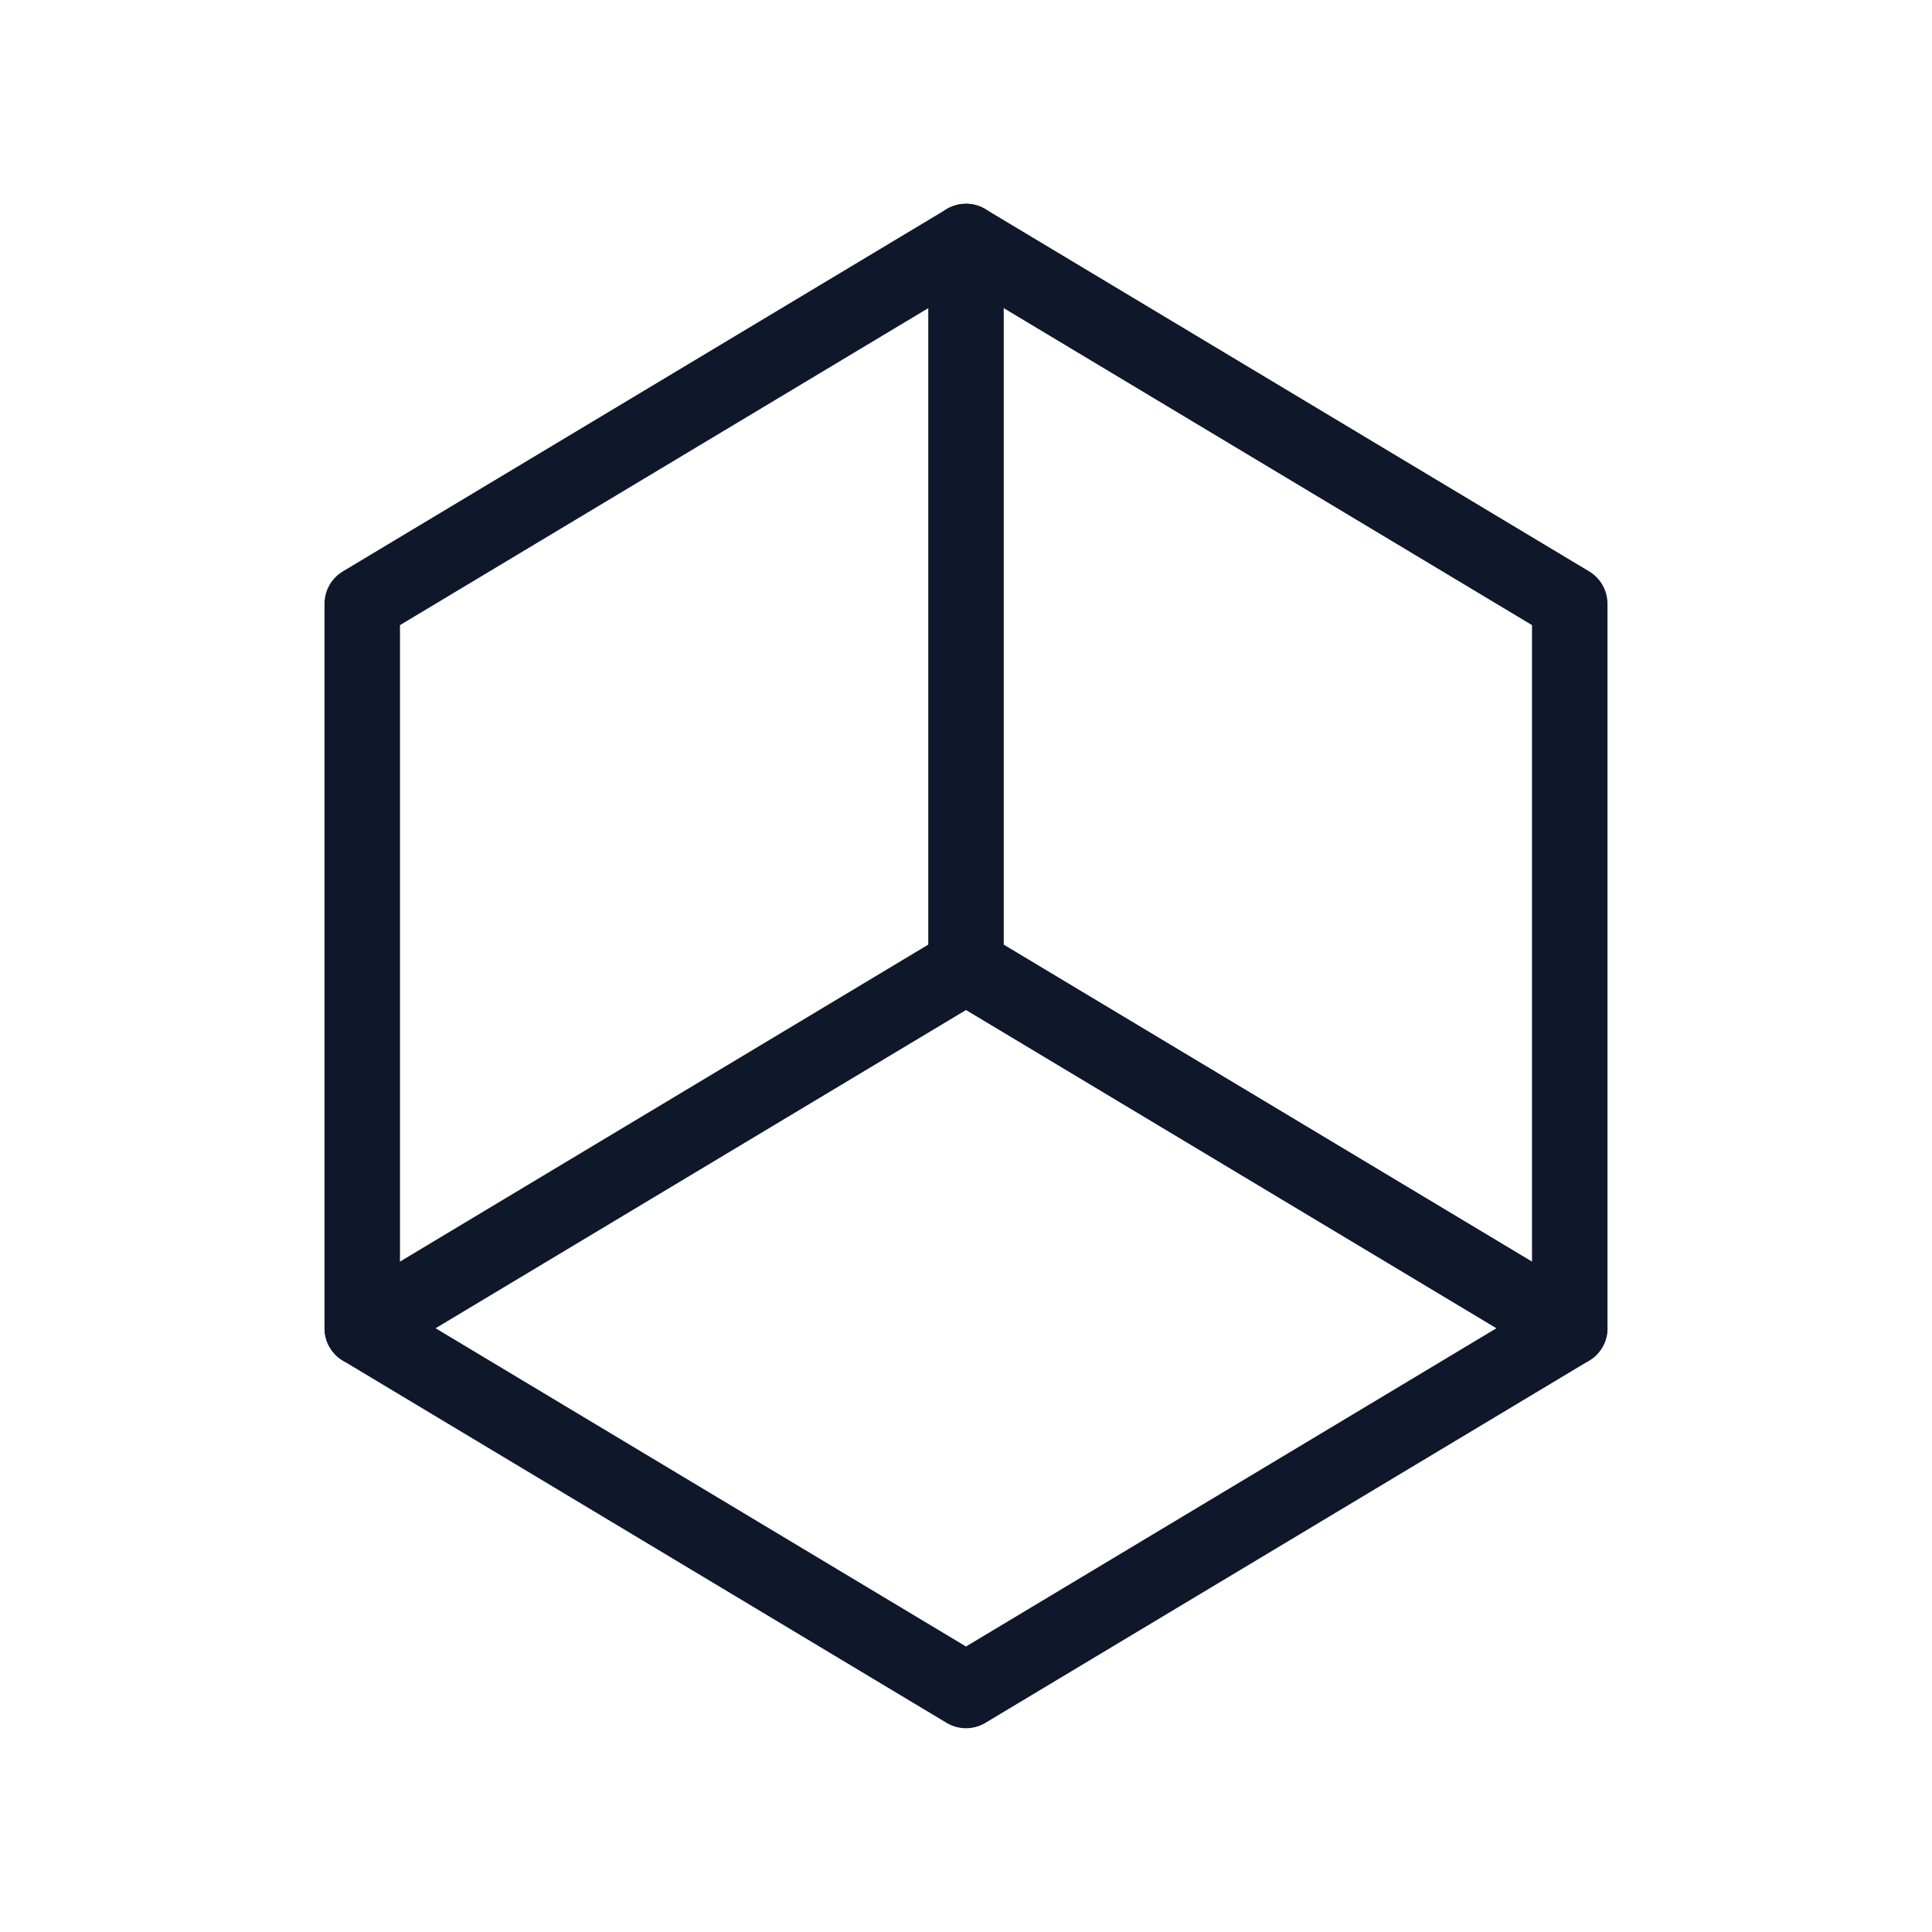 <svg xmlns="http://www.w3.org/2000/svg" viewBox="0 0 64 64" fill="none">
  <g stroke="#0F172A" stroke-width="2.5" stroke-linecap="round" stroke-linejoin="round">
<path d="M32 8l20 12v24L32 56 12 44V20z"/><path d="M32 8v24l20 12"/><path d="M32 32L12 44"/>
  </g>
  </svg>
